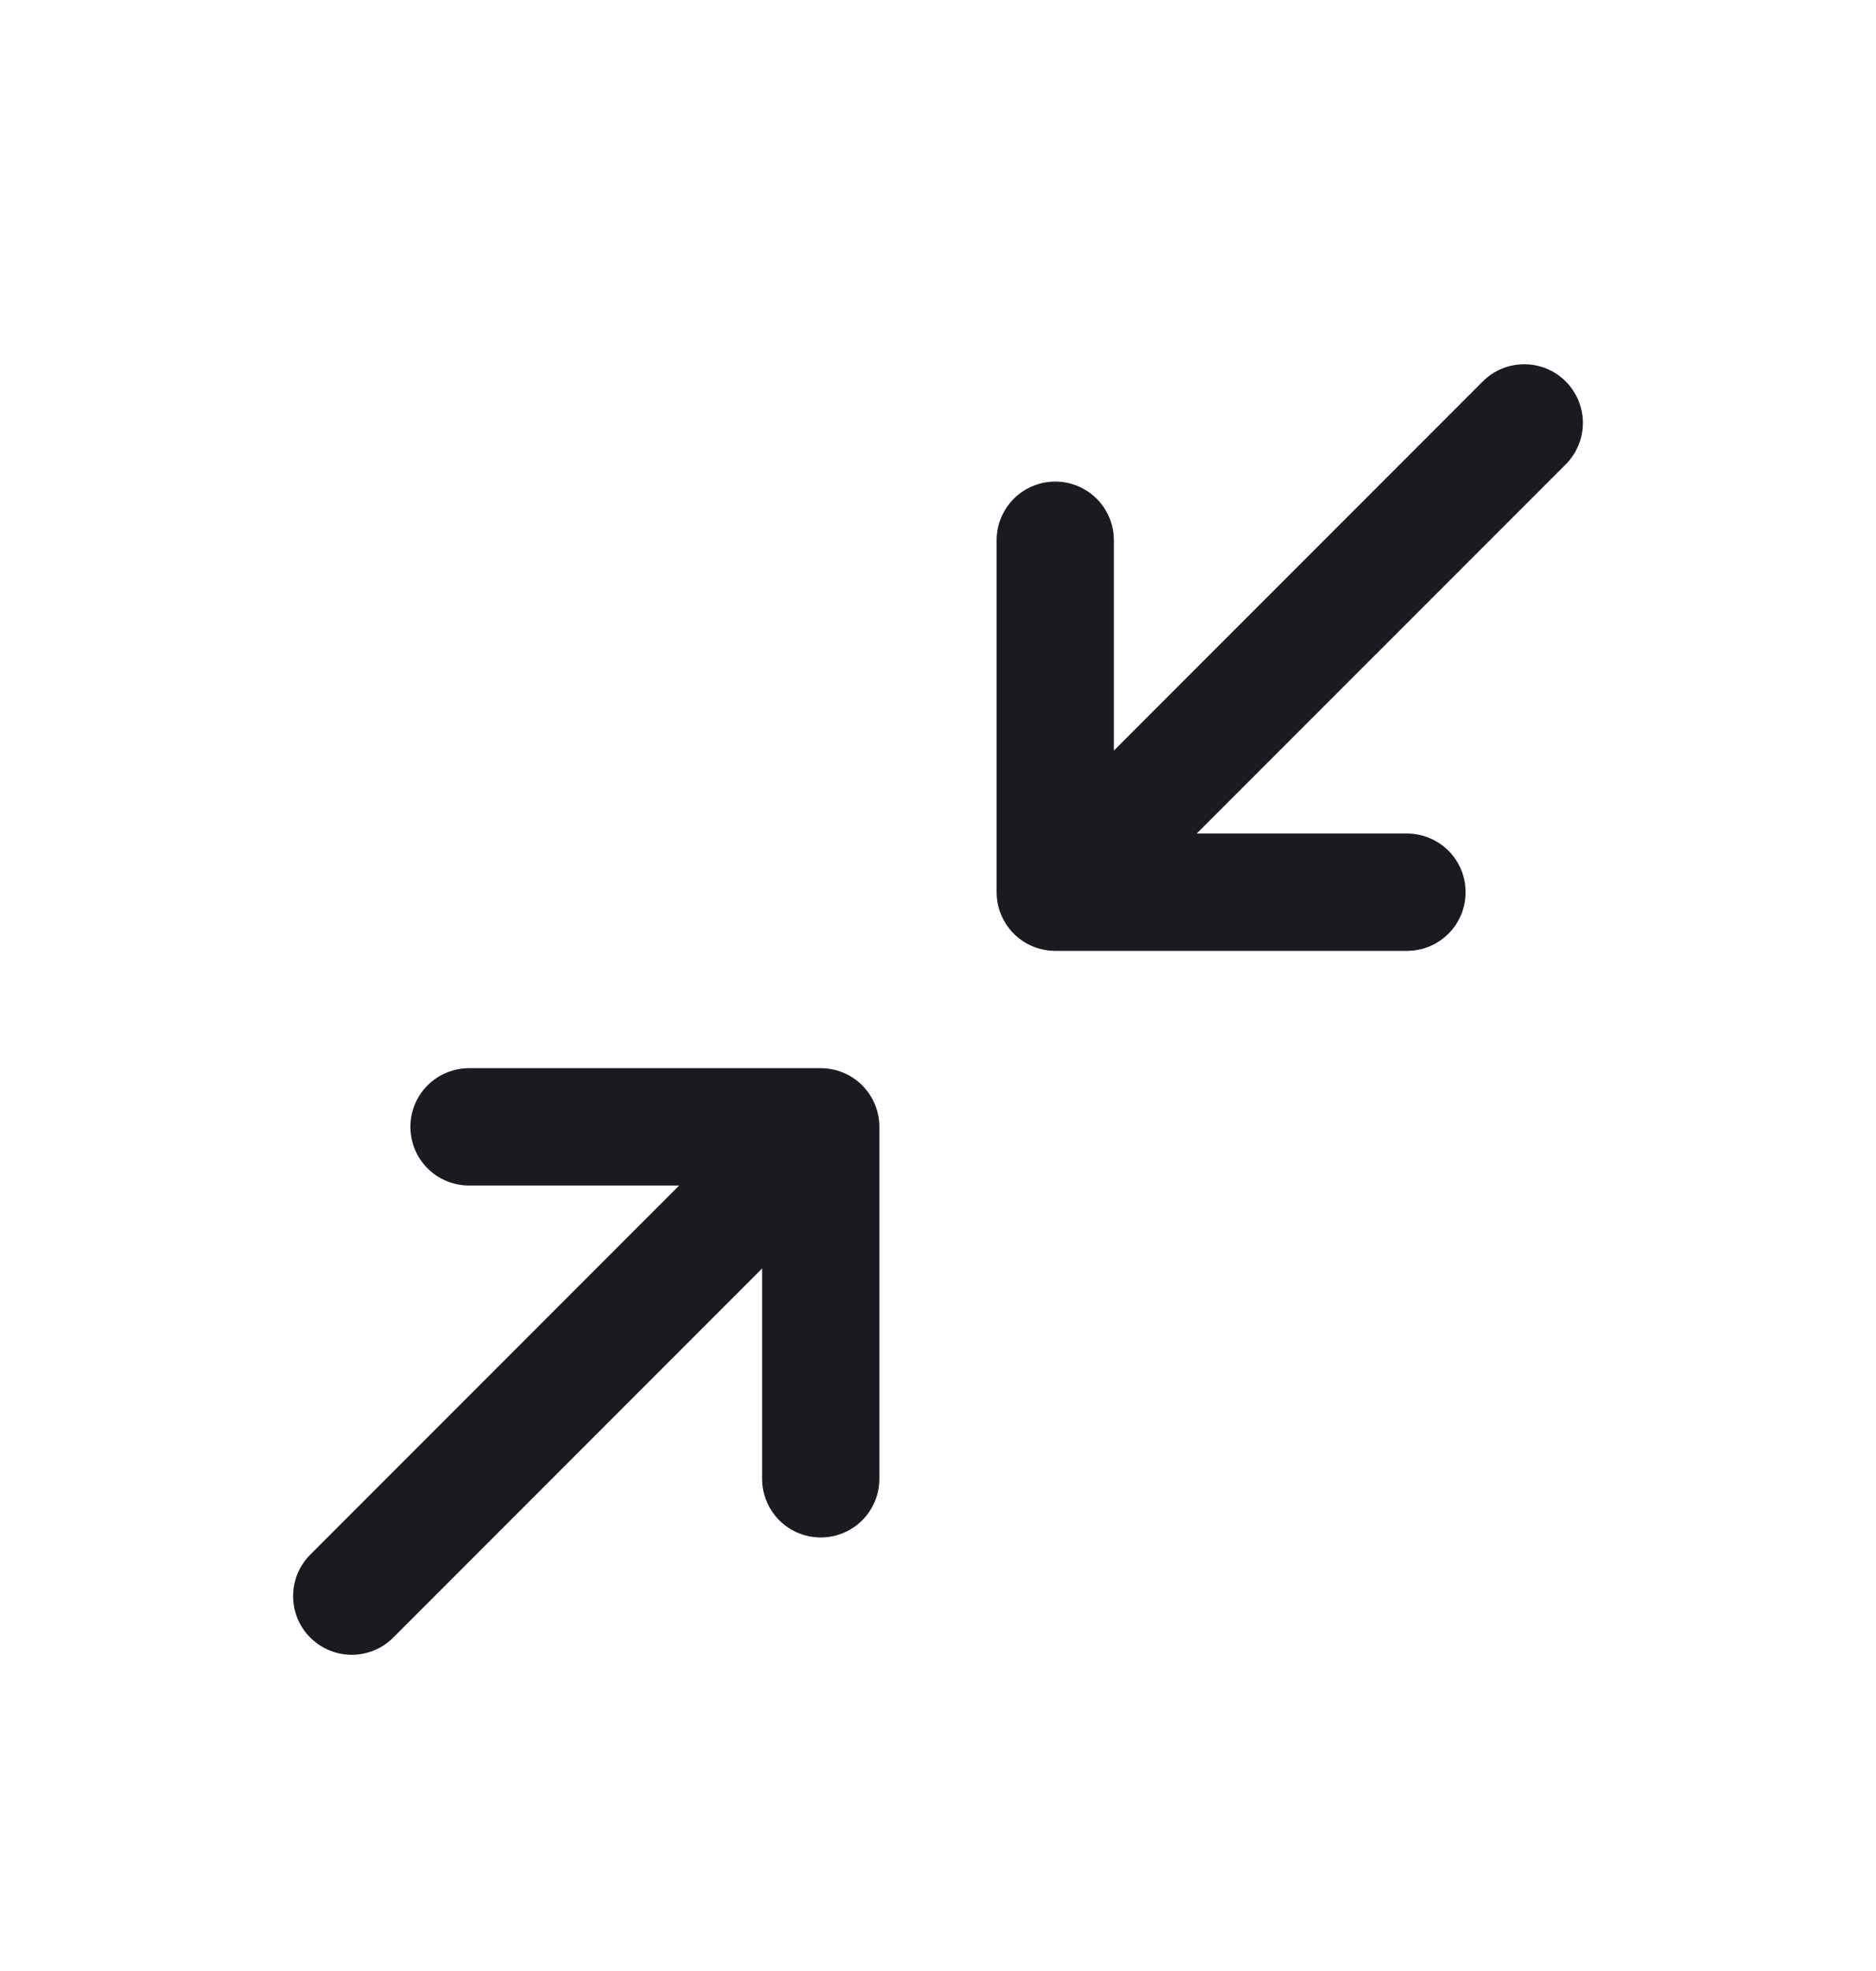 <svg width="20" height="21" viewBox="0 0 20 21" fill="none" xmlns="http://www.w3.org/2000/svg">
<path d="M16.692 4.948L12.758 8.881H15C15.166 8.881 15.325 8.947 15.442 9.064C15.559 9.181 15.625 9.34 15.625 9.506C15.625 9.672 15.559 9.831 15.442 9.948C15.325 10.065 15.166 10.131 15 10.131H11.25C11.084 10.131 10.925 10.065 10.808 9.948C10.691 9.831 10.625 9.672 10.625 9.506V5.756C10.625 5.59 10.691 5.431 10.808 5.314C10.925 5.197 11.084 5.131 11.25 5.131C11.416 5.131 11.575 5.197 11.692 5.314C11.809 5.431 11.875 5.59 11.875 5.756V7.997L15.808 4.064C15.925 3.946 16.084 3.881 16.25 3.881C16.416 3.881 16.575 3.946 16.692 4.064C16.809 4.181 16.875 4.34 16.875 4.506C16.875 4.672 16.809 4.831 16.692 4.948ZM8.75 11.381H5C4.834 11.381 4.675 11.447 4.558 11.564C4.441 11.681 4.375 11.84 4.375 12.006C4.375 12.172 4.441 12.331 4.558 12.448C4.675 12.565 4.834 12.631 5 12.631H7.241L3.308 16.564C3.19 16.681 3.125 16.84 3.125 17.006C3.125 17.172 3.19 17.331 3.308 17.448C3.425 17.565 3.584 17.631 3.75 17.631C3.916 17.631 4.075 17.565 4.192 17.448L8.125 13.515V15.756C8.125 15.922 8.191 16.081 8.308 16.198C8.425 16.315 8.584 16.381 8.75 16.381C8.916 16.381 9.075 16.315 9.192 16.198C9.309 16.081 9.375 15.922 9.375 15.756V12.006C9.375 11.84 9.309 11.681 9.192 11.564C9.075 11.447 8.916 11.381 8.75 11.381Z" fill="#1A1A21"/>
</svg>
